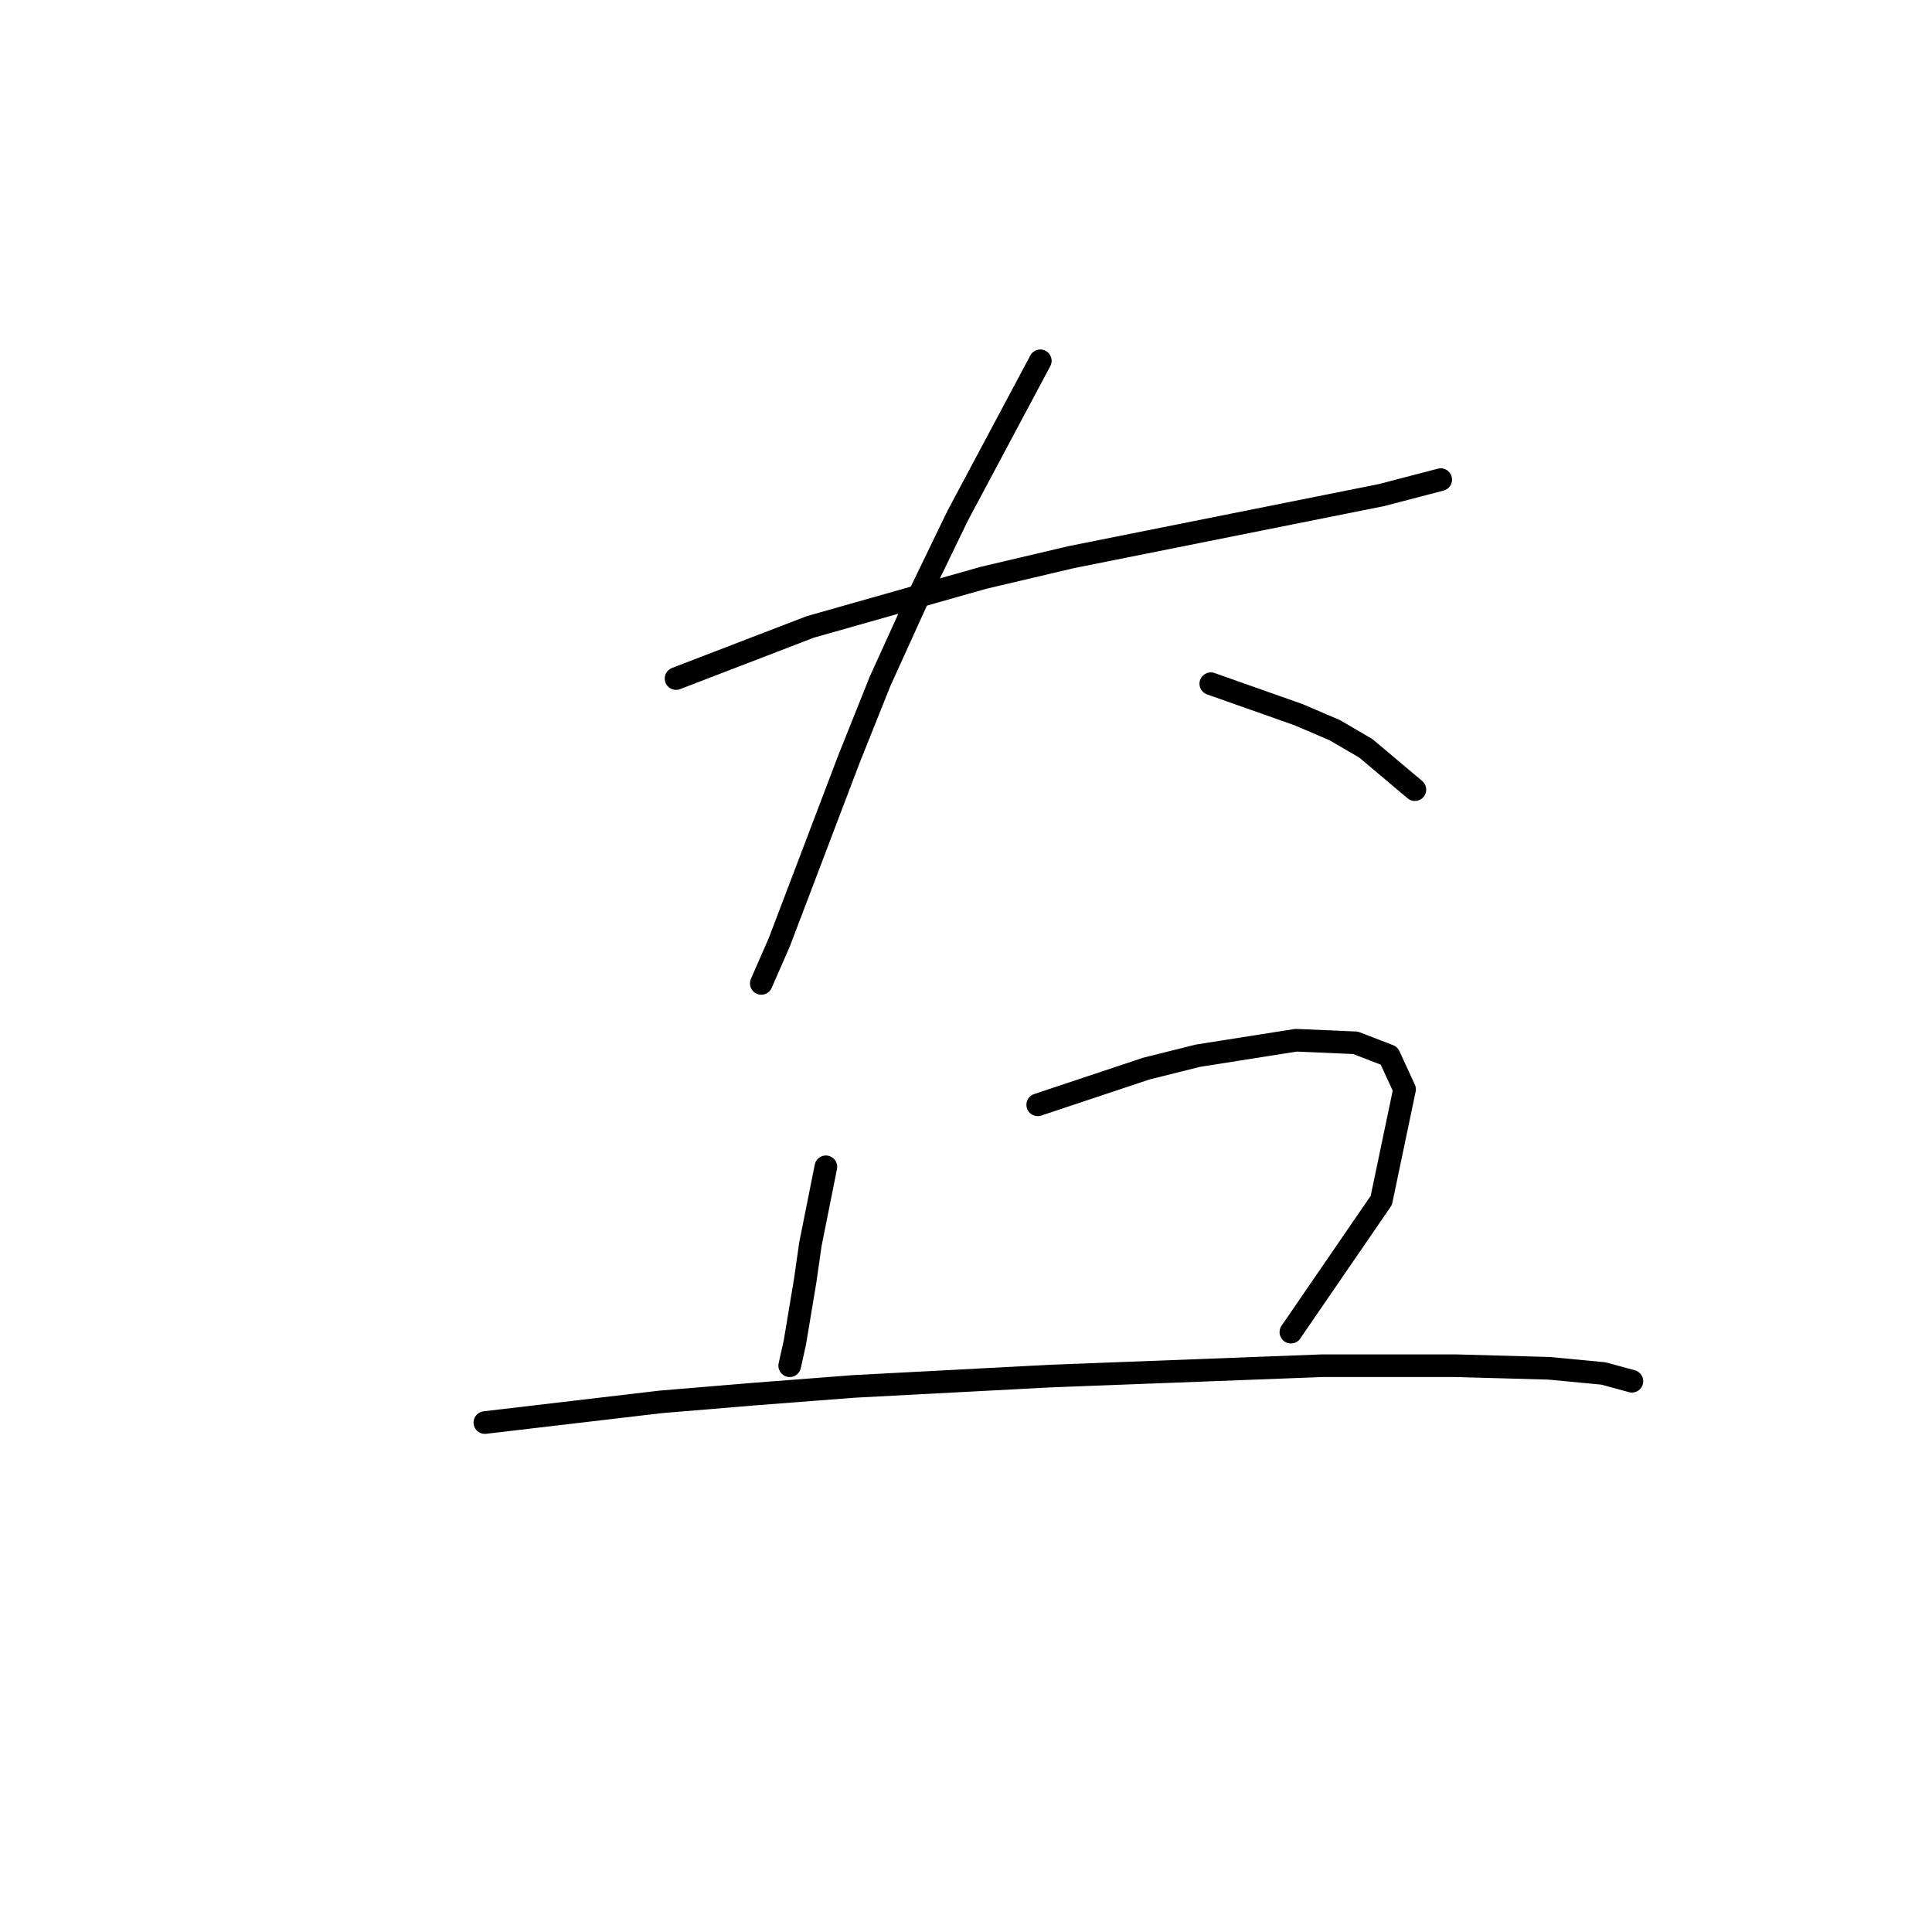 <?xml version="1.0" standalone="no"?>
    <svg width="256" height="256" xmlns="http://www.w3.org/2000/svg" version="1.1">
    <polyline stroke="black" stroke-width="3" stroke-linecap="round" fill="transparent" stroke-linejoin="round" points="89.58 89.912 98.48 86.489 107.38 83.066 130.314 76.562 141.953 73.823 171.049 68.004 183.03 65.608 190.903 63.554 190.903 63.554 " />
        <polyline stroke="black" stroke-width="3" stroke-linecap="round" fill="transparent" stroke-linejoin="round" points="137.845 47.808 132.368 58.077 126.891 68.346 121.757 78.958 116.622 90.254 112.514 100.523 103.272 124.827 100.876 130.304 100.876 130.304 " />
        <polyline stroke="black" stroke-width="3" stroke-linecap="round" fill="transparent" stroke-linejoin="round" points="160.437 90.596 166.257 92.65 172.076 94.704 176.868 96.758 180.976 99.154 187.48 104.631 187.48 104.631 " />
        <polyline stroke="black" stroke-width="3" stroke-linecap="round" fill="transparent" stroke-linejoin="round" points="109.433 154.608 108.407 159.742 107.38 164.877 106.695 169.669 105.326 177.885 104.641 180.966 104.641 180.966 " />
        <polyline stroke="black" stroke-width="3" stroke-linecap="round" fill="transparent" stroke-linejoin="round" points="137.503 146.392 144.691 143.996 151.88 141.6 158.726 139.889 171.734 137.835 179.607 138.177 184.057 139.889 186.11 144.339 183.03 159.058 171.049 176.516 171.049 176.516 " />
        <polyline stroke="black" stroke-width="3" stroke-linecap="round" fill="transparent" stroke-linejoin="round" points="64.249 188.496 75.887 187.127 87.526 185.758 99.849 184.731 113.199 183.704 139.214 182.335 175.157 180.966 192.957 180.966 205.28 181.308 212.468 181.993 216.234 183.019 216.234 183.019 " />
        </svg>